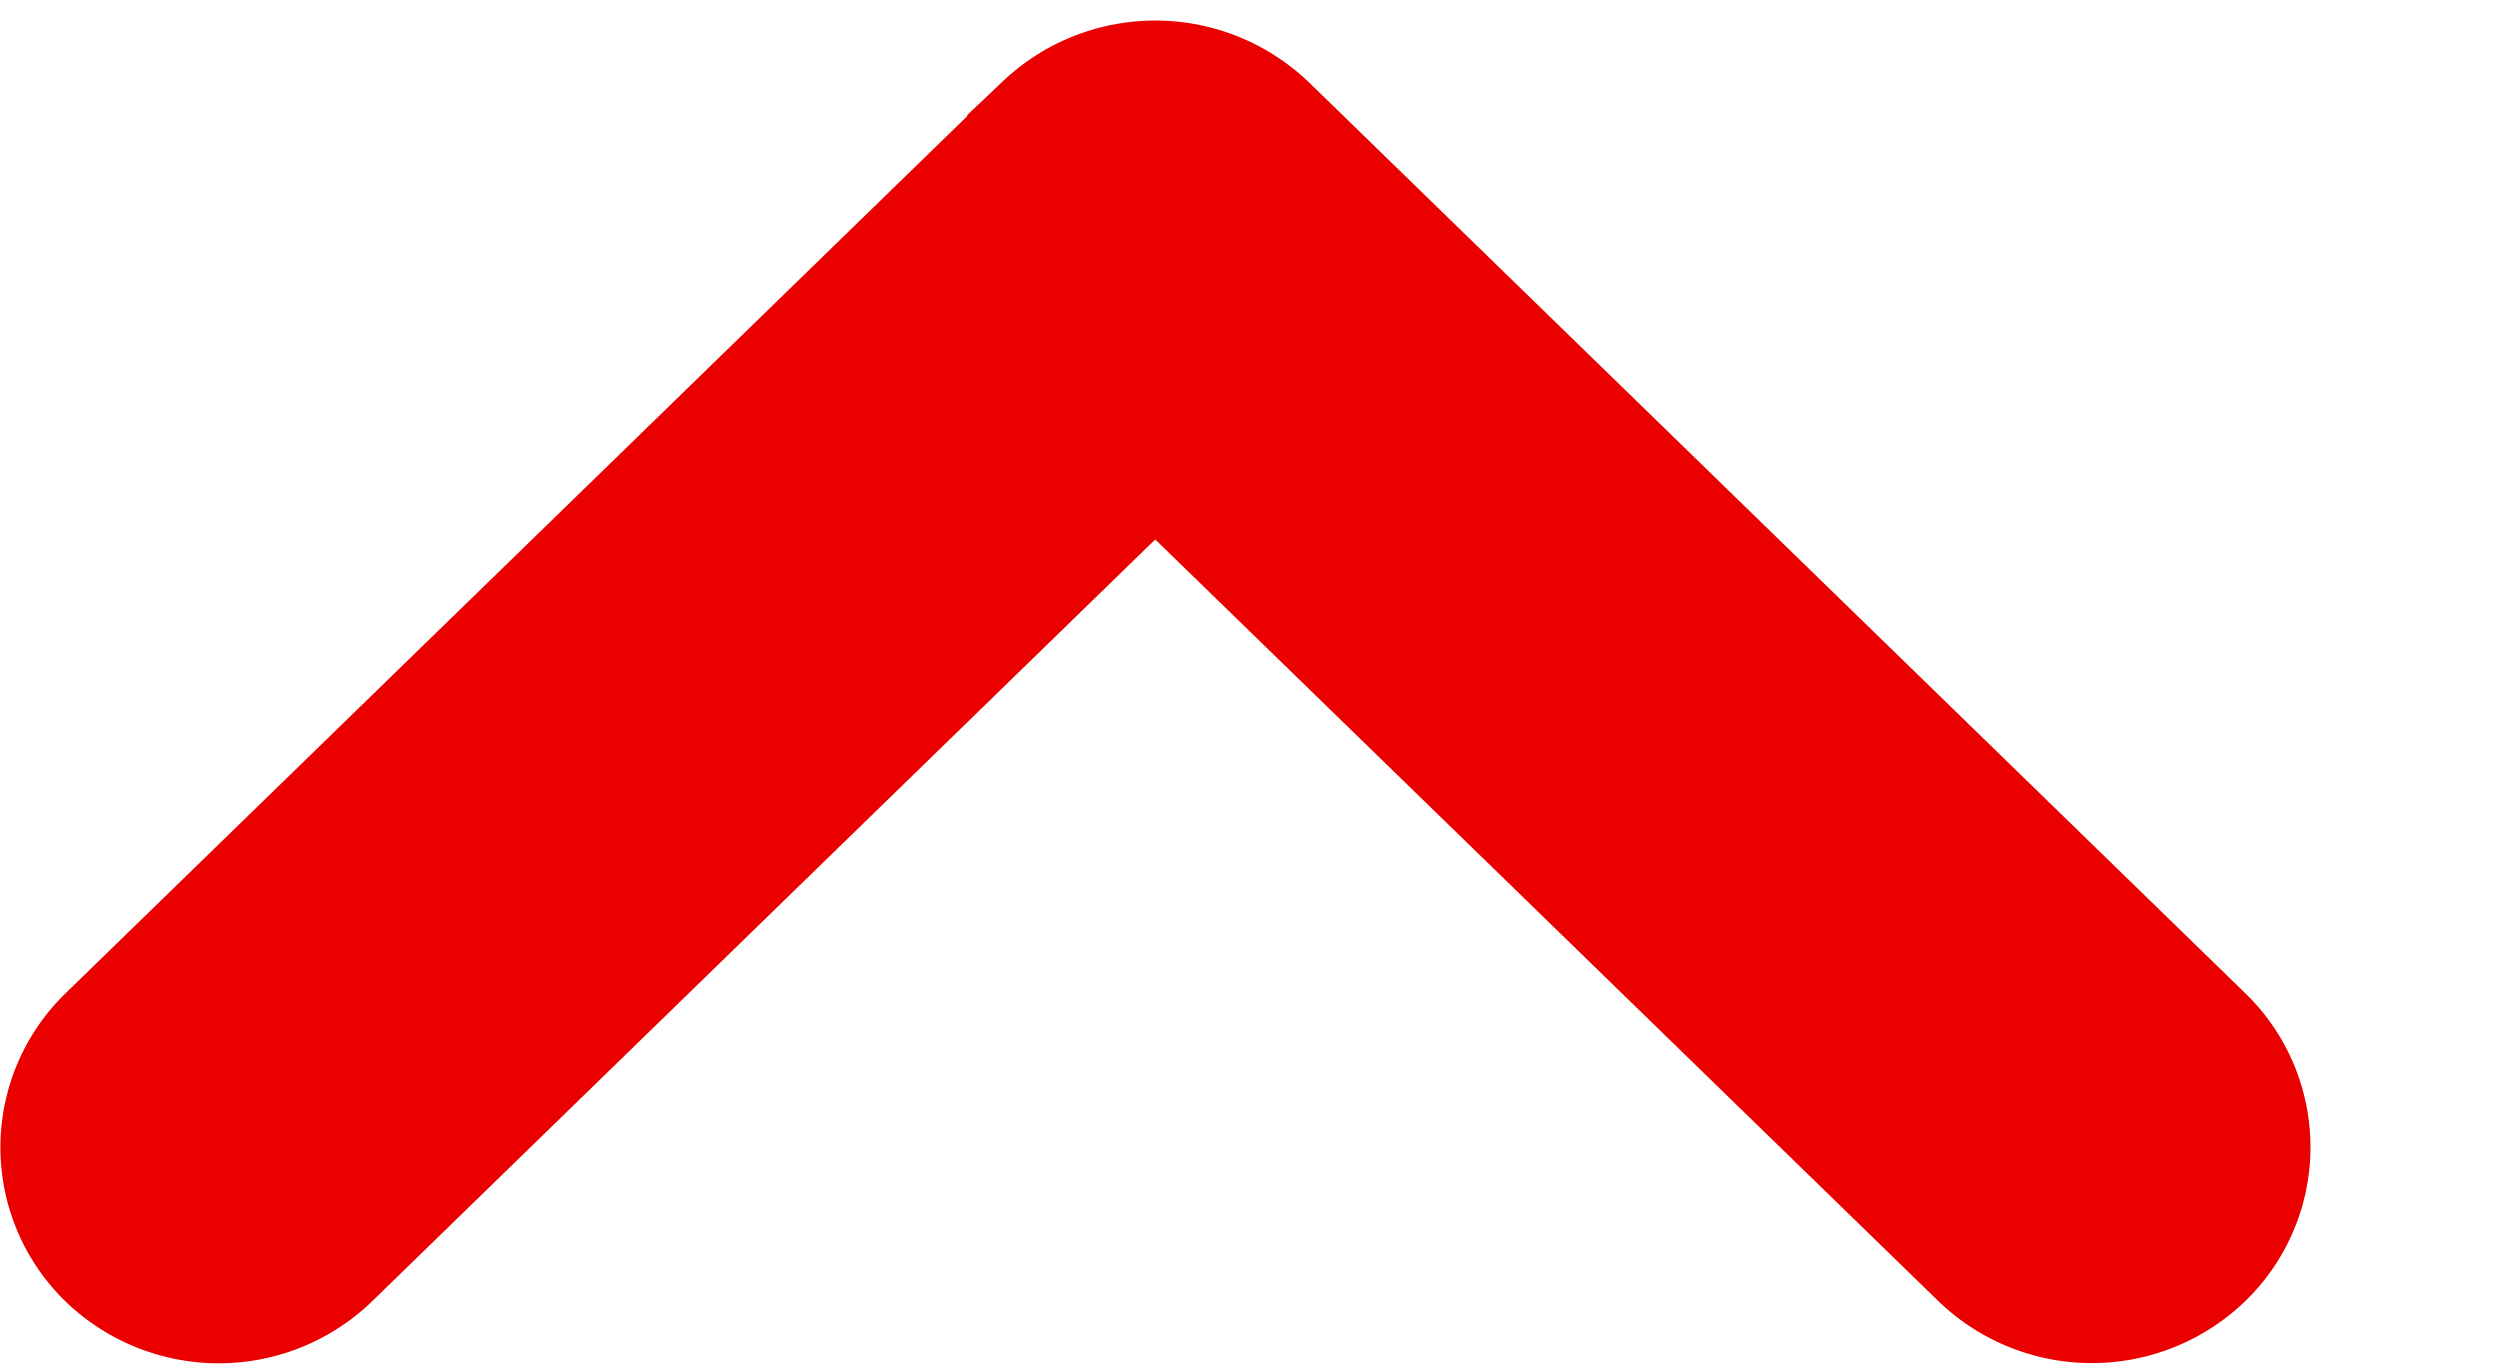 <svg xmlns="http://www.w3.org/2000/svg" width="11" height="6" viewBox="0 0 11 6">
    <path fill="#EB0000" fill-rule="evenodd" stroke="#EB0000" d="M4.756.722L.636 4.73a.445.445 0 0 0 0 .637.471.471 0 0 0 .653 0l3.794-3.691 3.794 3.69a.472.472 0 0 0 .654 0 .443.443 0 0 0 0-.637L5.411.721a.476.476 0 0 0-.655 0z"/>
</svg>
